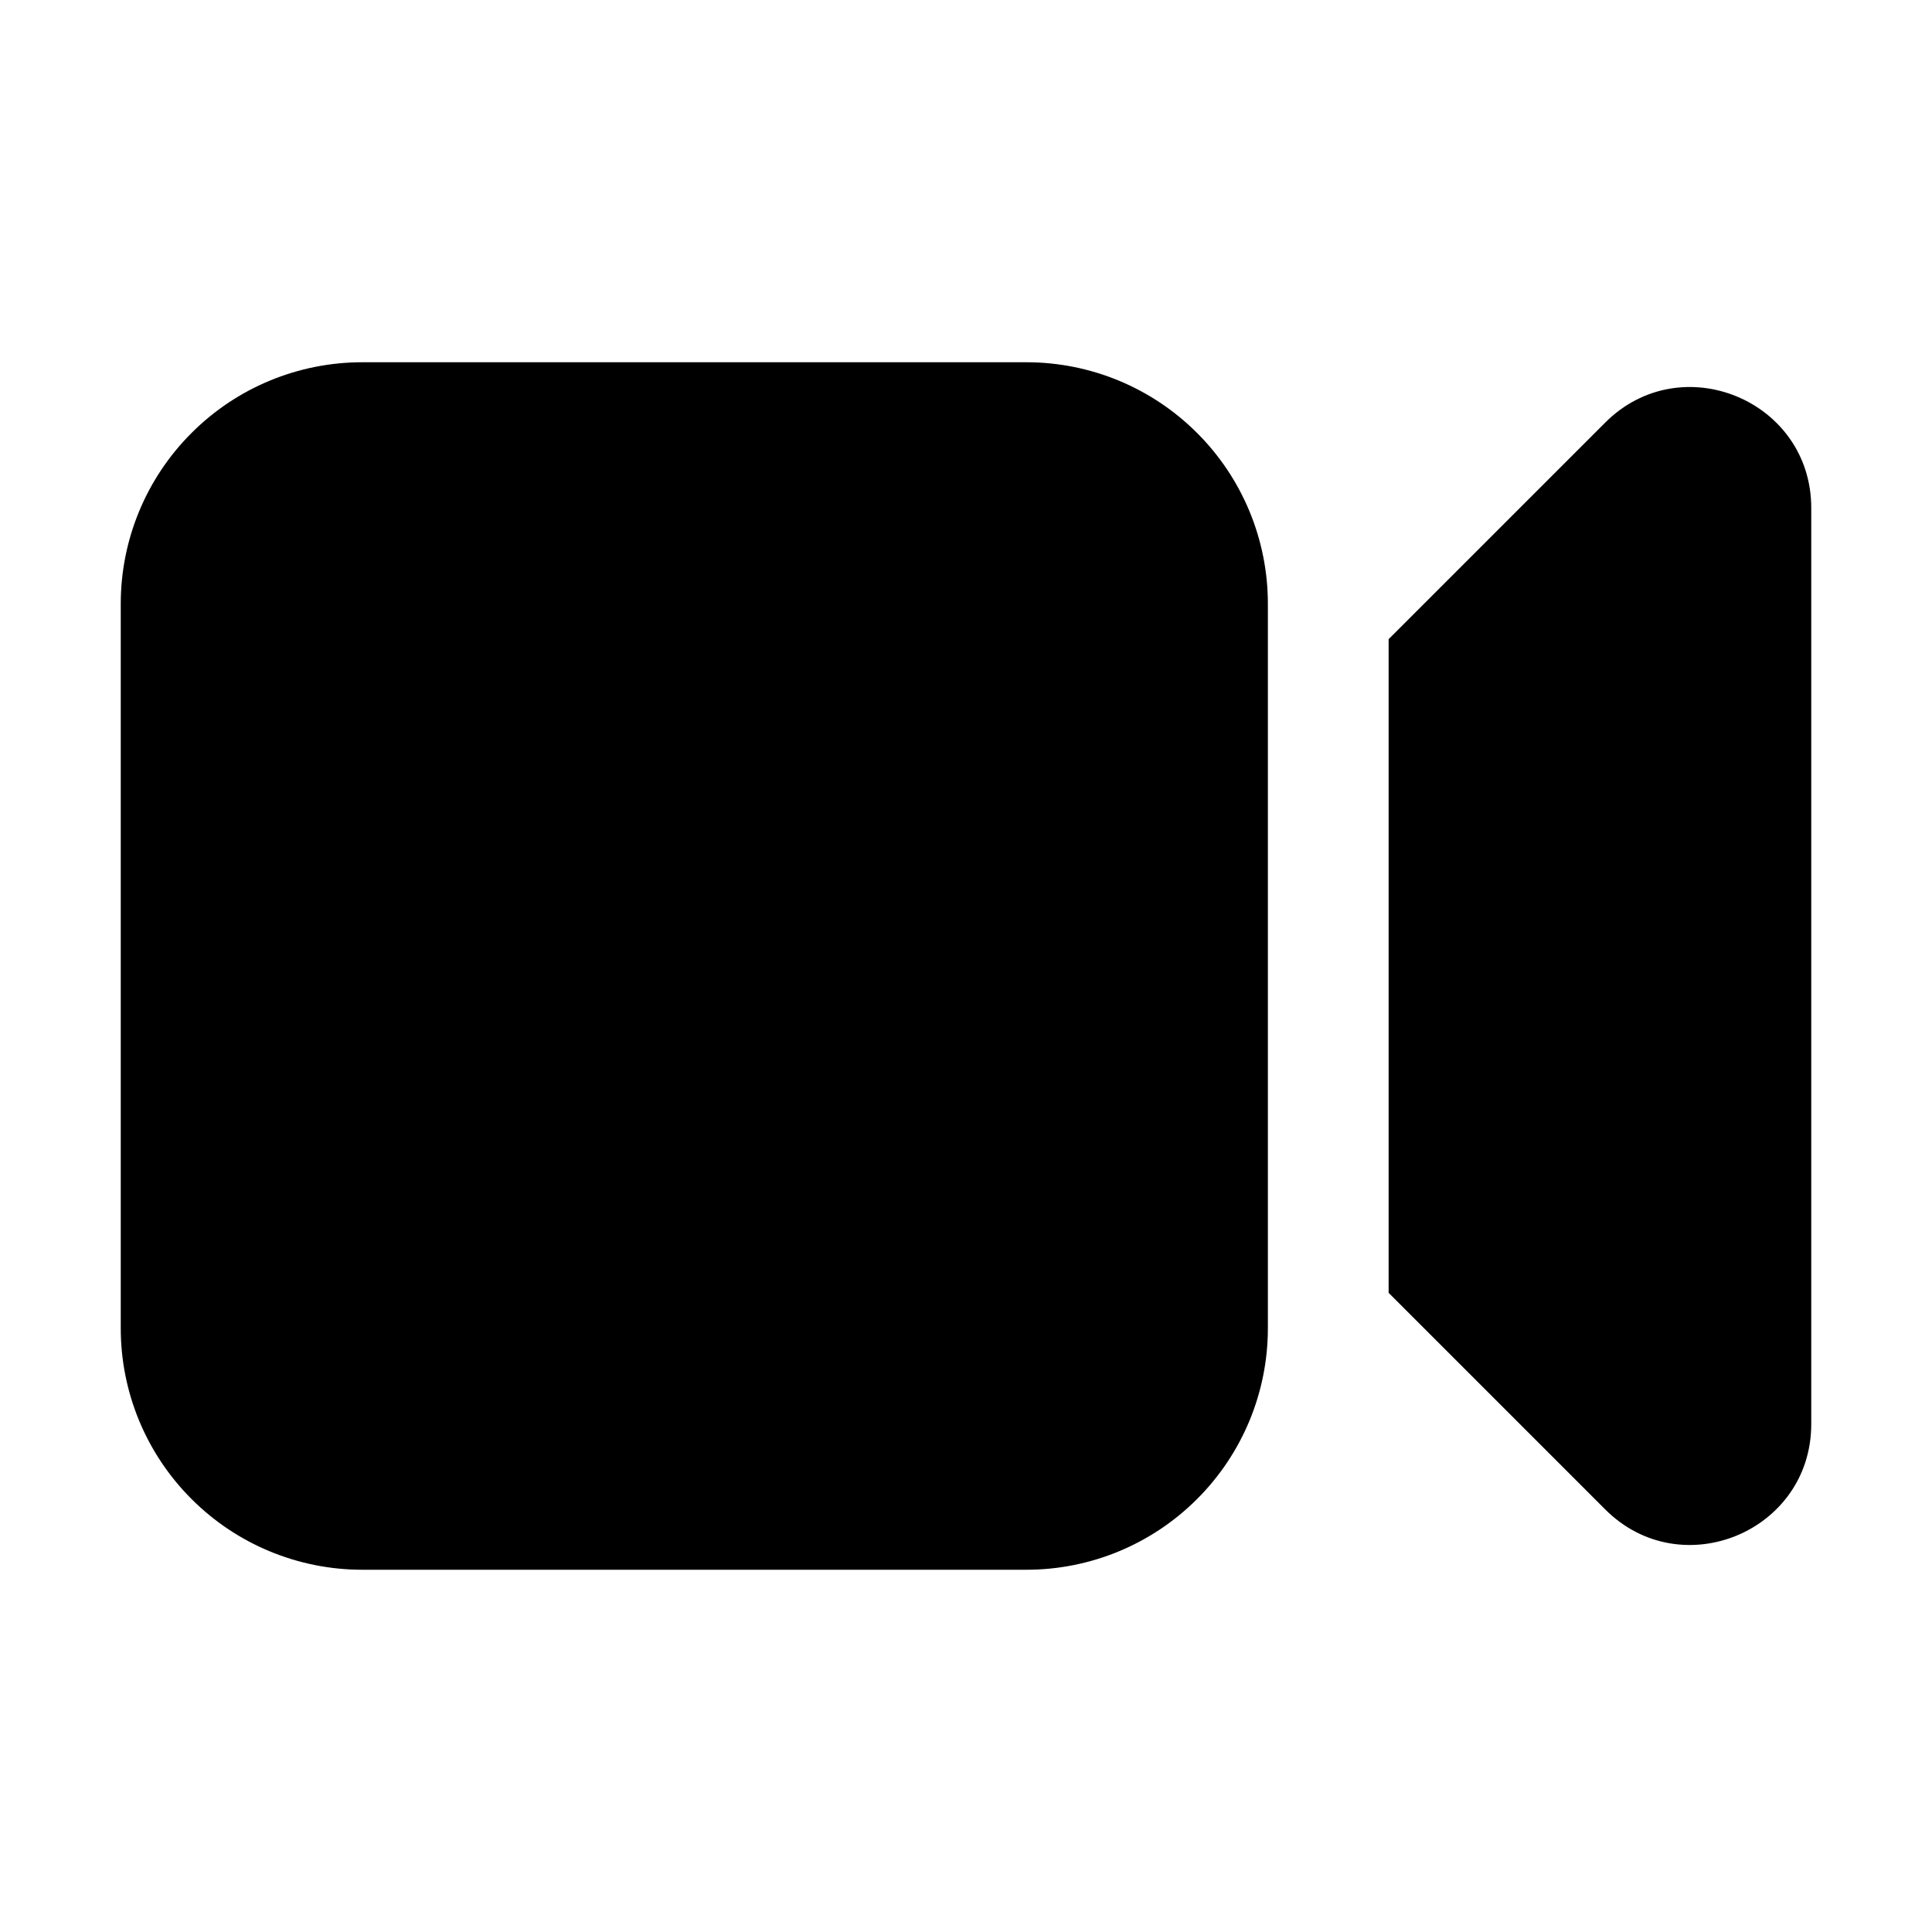 <svg width="24" height="24" viewBox="0 0 24 24" fill="none" xmlns="http://www.w3.org/2000/svg">
<path d="M4.5 4.5C3.704 4.5 2.941 4.816 2.379 5.379C1.816 5.941 1.5 6.704 1.5 7.5V16.5C1.5 17.296 1.816 18.059 2.379 18.621C2.941 19.184 3.704 19.5 4.5 19.5H12.75C13.546 19.5 14.309 19.184 14.871 18.621C15.434 18.059 15.75 17.296 15.75 16.5V7.5C15.75 6.704 15.434 5.941 14.871 5.379C14.309 4.816 13.546 4.5 12.75 4.5H4.5ZM19.94 18.75L17.25 16.06V7.94L19.94 5.25C20.884 4.305 22.5 4.974 22.5 6.31V17.69C22.5 19.026 20.884 19.695 19.94 18.75Z" fill="black"/>
</svg>
